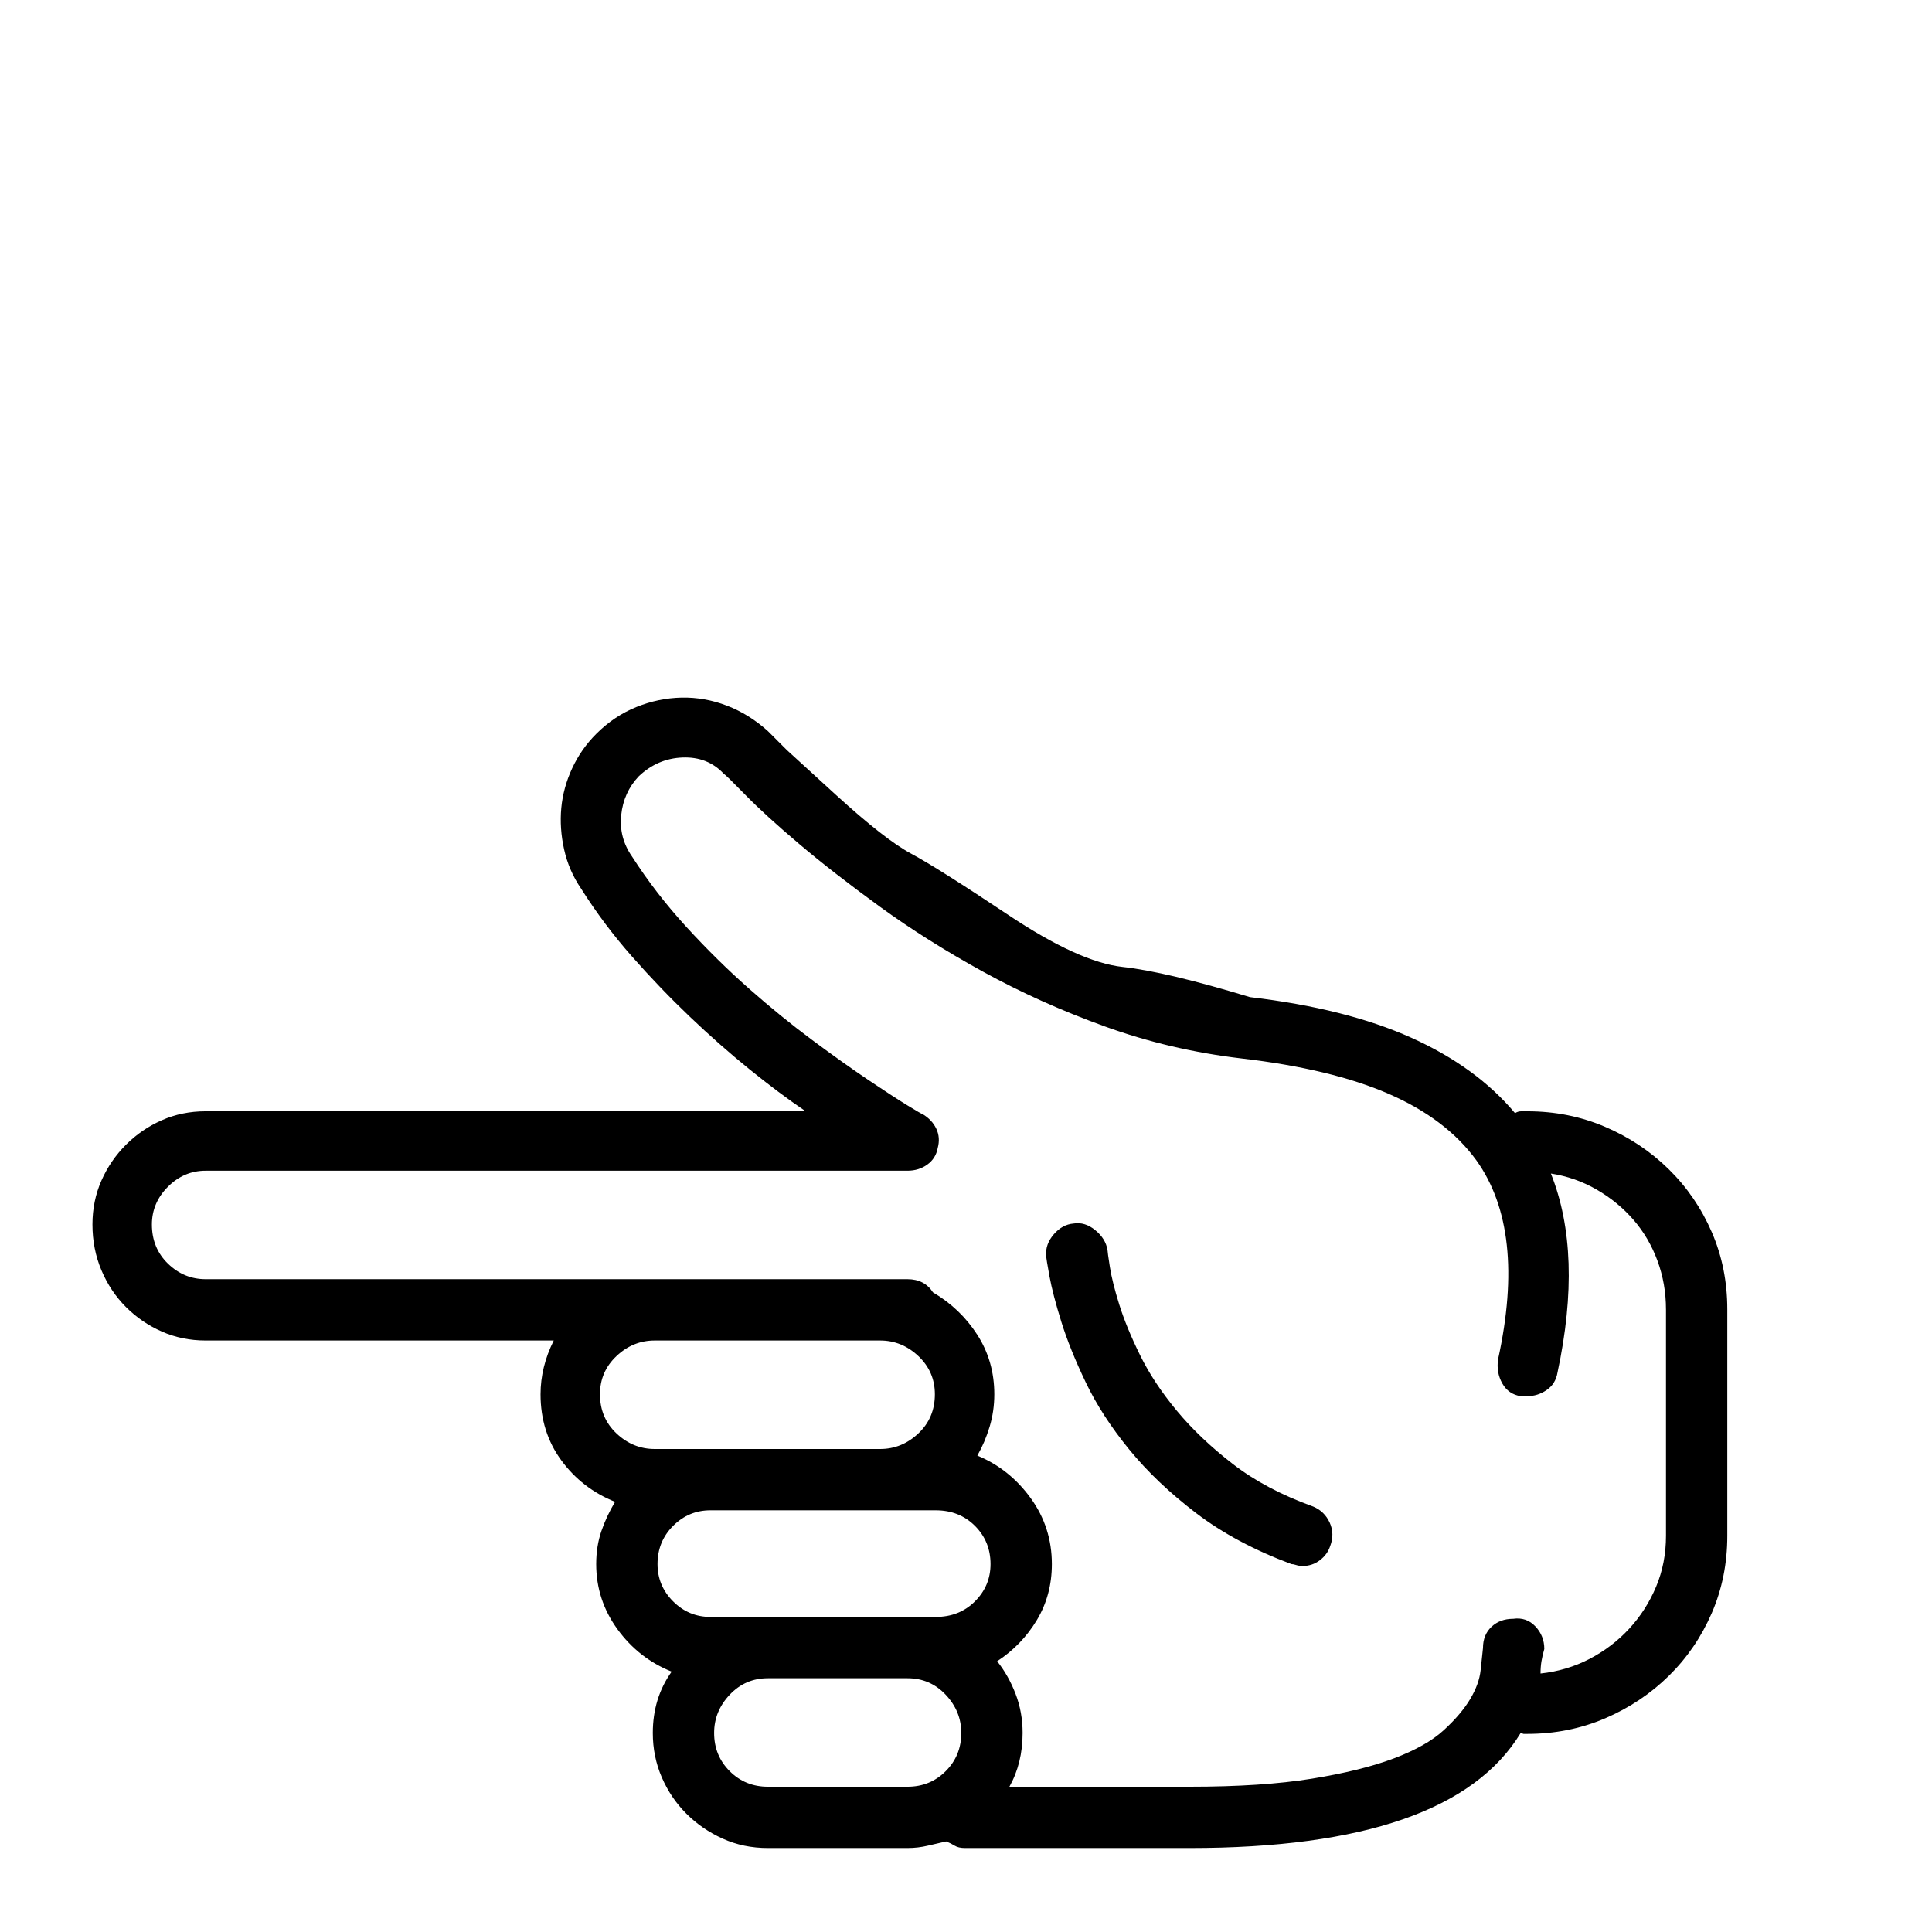 <?xml version="1.0" standalone="no"?>
<!DOCTYPE svg PUBLIC "-//W3C//DTD SVG 1.1//EN" "http://www.w3.org/Graphics/SVG/1.1/DTD/svg11.dtd" >
<svg xmlns="http://www.w3.org/2000/svg" xmlns:xlink="http://www.w3.org/1999/xlink" version="1.1" viewBox="0 -410 2048 2048">
  <g transform="matrix(1 0 0 -1 0 1638)">
   <path fill="currentColor"
d="M1619 870q44 0 82.5 -16.5t67.5 -45t45.5 -66.5t16.5 -82v-240q0 -44 -16.5 -82t-45.5 -66.5t-67.5 -45t-82.5 -16.5h-4t-3 1q-74 -122 -351 -122h-238q-7 0 -11 2.5t-9 4.5q-9 -2 -19.5 -4.5t-21.5 -2.5h-148q-26 0 -48 10t-38.5 26.5t-26 38.5t-9.5 47q0 37 20 65
q-35 14 -57.5 45t-22.5 69q0 19 5.5 35t14.5 31q-35 14 -57 44t-22 70q0 29 14 57h-369q-25 0 -46.5 9.5t-38 26t-26 39t-9.5 48.5q0 25 9.5 46.5t26 38t38 26t46.5 9.5h636q-28 19 -59.5 44.5t-63 55.5t-61.5 64t-54 72q-13 19 -18 41.5t-3 44t11.5 42t25.5 36.5
q19 19 42.5 28.5t48 10t48 -8.5t43.5 -27l20 -20t52 -47.5t80 -62.5t103 -65t121 -55t135 -32q102 -12 171 -43t110 -80q3 2 6.5 2h6.5zM694 627q-23 0 -40.5 -16.5t-17.5 -40.5q0 -25 17.5 -41.5t40.5 -16.5h59h180q23 0 40.5 16.5t17.5 41.5q0 24 -17.5 40.5t-40.5 16.5
h-239zM753 447q-23 0 -39.5 -16.5t-16.5 -40.5q0 -23 16.5 -39.5t39.5 -16.5h61h148h30q25 0 41.5 16.5t16.5 39.5q0 24 -16.5 40.5t-41.5 16.5h-59h-180zM962 154q24 0 40.5 16.5t16.5 40.5q0 23 -16.5 40.5t-40.5 17.5h-148q-24 0 -40.5 -17.5t-16.5 -40.5
q0 -24 16.5 -40.5t40.5 -16.5h148zM1766 660q0 27 -9 51.5t-25.5 43.5t-39 32t-48.5 17q34 -85 7 -211q-2 -12 -11.5 -18.5t-20.5 -6.5h-7q-13 2 -19.5 13.5t-4.5 25.5q30 137 -23 211q-32 44 -93 70.5t-156 37.5q-76 9 -145 34t-129 58t-109.5 69t-85.5 66.5t-56.5 51.5
t-23.5 23q-17 18 -43.5 17t-46.5 -20q-16 -17 -18.5 -41t11.5 -44q25 -39 57.5 -74.5t66.5 -65.5t67 -54.5t59 -42t41.5 -27t16.5 -9.5q10 -6 14.5 -15.5t1.5 -20.5q-2 -11 -11 -17.5t-21 -6.5h-744q-23 0 -40 -17t-17 -40q0 -25 17 -41.5t40 -16.5h476h239h29q18 0 27 -14
q29 -17 47 -45t18 -63q0 -18 -5 -34.5t-13 -30.5q34 -14 56.5 -45t22.5 -70q0 -33 -16 -59.5t-42 -43.5q12 -15 19.5 -34.5t7.5 -41.5q0 -32 -14 -57h191q77 0 129.5 8.5t87 21.5t53 30t28 33t11 30.5t2.5 23.5q0 14 9 22.5t23 8.5q14 2 23.5 -8t9.5 -24q-2 -7 -3 -13
t-1 -13q28 3 52 15.5t42 32t28.5 44.5t10.5 54v240zM1392 451q12 -5 17.5 -17t0.5 -25q-3 -9 -11 -15t-18 -6q-4 0 -7 1t-5 1q-59 22 -101 54t-71 67.5t-46 71t-26 64.5t-12.5 48t-3.5 22q-1 12 8 22.5t21 11.5q12 2 23 -7t13 -21q0 -2 2.5 -18t10 -40t22 -53.5t39 -59
t59.5 -56.5t85 -45z" />
  </g>

</svg>

